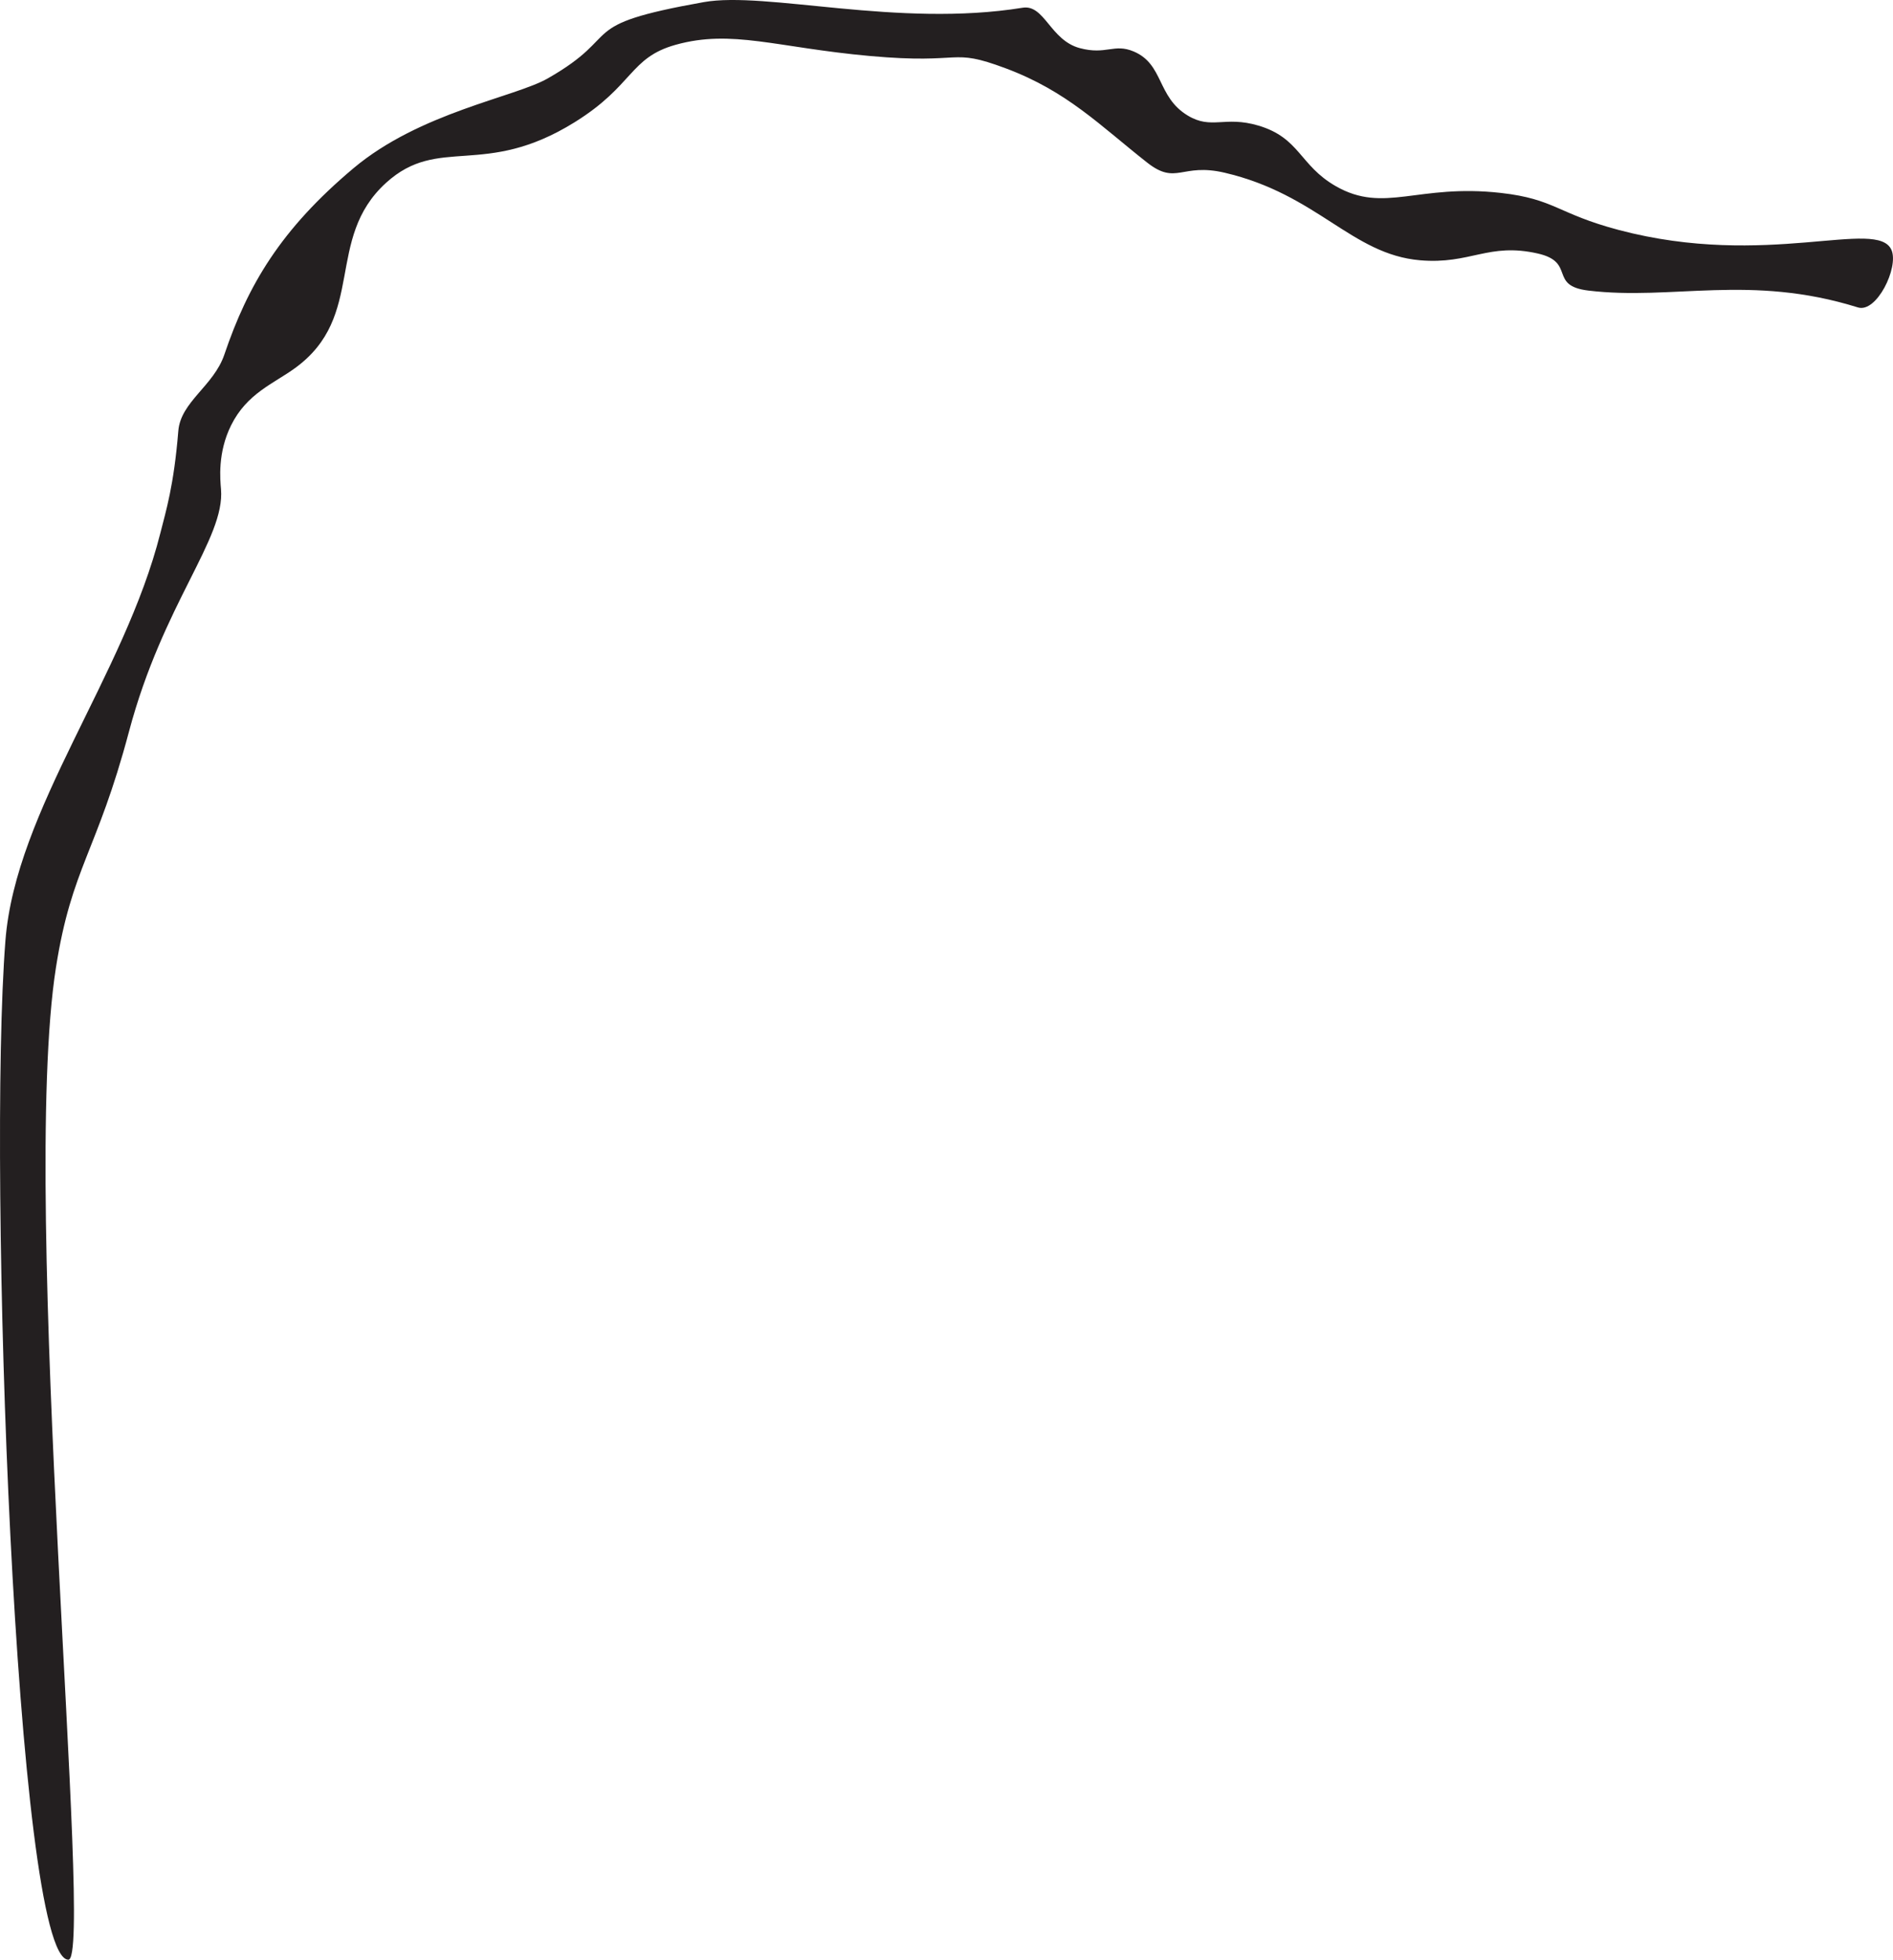 <?xml version="1.0" encoding="UTF-8"?>
<svg id="Layer_2" data-name="Layer 2" xmlns="http://www.w3.org/2000/svg" width="1115.29" height="1154.84" viewBox="0 0 1115.29 1154.84">
  <defs>
    <style>
      .cls-1 {
        fill: #231f20;
      }
    </style>
  </defs>
  <g id="Layer_2-2" data-name="Layer 2">
    <path class="cls-1" d="m40.24,1154.84c-31.05-1.02-47.63-465.67-37.04-600.61,6.05-77.11,70.12-156.11,91.28-240.11,3.3-13.1,7.94-27.78,10.58-60.19,1.4-17.21,20.85-26.48,27.12-44.98,13.89-41.01,33.18-73.75,76.07-109.8,39.16-32.93,95.05-41.86,114.43-52.92,46.28-26.4,14.43-31.18,91.94-44.98,36.66-6.53,114.43,15.21,187.86,3.31,12.93-2.1,16.25,19.16,33.73,23.81,15.61,4.15,20.1-2.95,31.75,1.98,17.76,7.52,13.59,26.69,31.75,37.7,14.12,8.56,21.7.04,41.67,5.95,24.57,7.27,24.2,23.45,45.64,35.72,28.58,16.36,48.2-1.57,97.24,3.97,31.82,3.59,33.22,12.23,69.45,21.83,87.25,23.12,152.64-7.46,160.74,11.91,4.29,10.27-8.82,37.18-19.84,33.73-63.5-19.84-109.14-3.97-158.75-9.92-23.75-2.85-7.27-16.7-29.77-21.83-29.25-6.67-39.71,6.54-69.45,3.97-40.34-3.49-60.28-38.77-115.09-51.59-25.54-5.98-28.37,7.62-45.64-5.95-27.78-21.83-47.08-42-83.34-55.56-33.53-12.54-23.66-2.17-80.04-7.28-55.14-4.99-81.3-15.86-114.43-6.61-27.28,7.61-24.6,23.93-59.53,45.64-53.59,33.31-79.95,7.37-111.13,35.72-36.4,33.11-11.43,78.47-53.58,109.14-12.68,9.23-28.33,14.86-37.7,33.73-8.07,16.25-6.42,32.08-5.95,37.7,2.43,29.2-34.1,67.09-54.24,142.88-18.86,70.96-33.73,79.92-43,138.91-21.83,138.91,22.7,585.24,7.28,584.73Z"/>
  </g>
</svg>